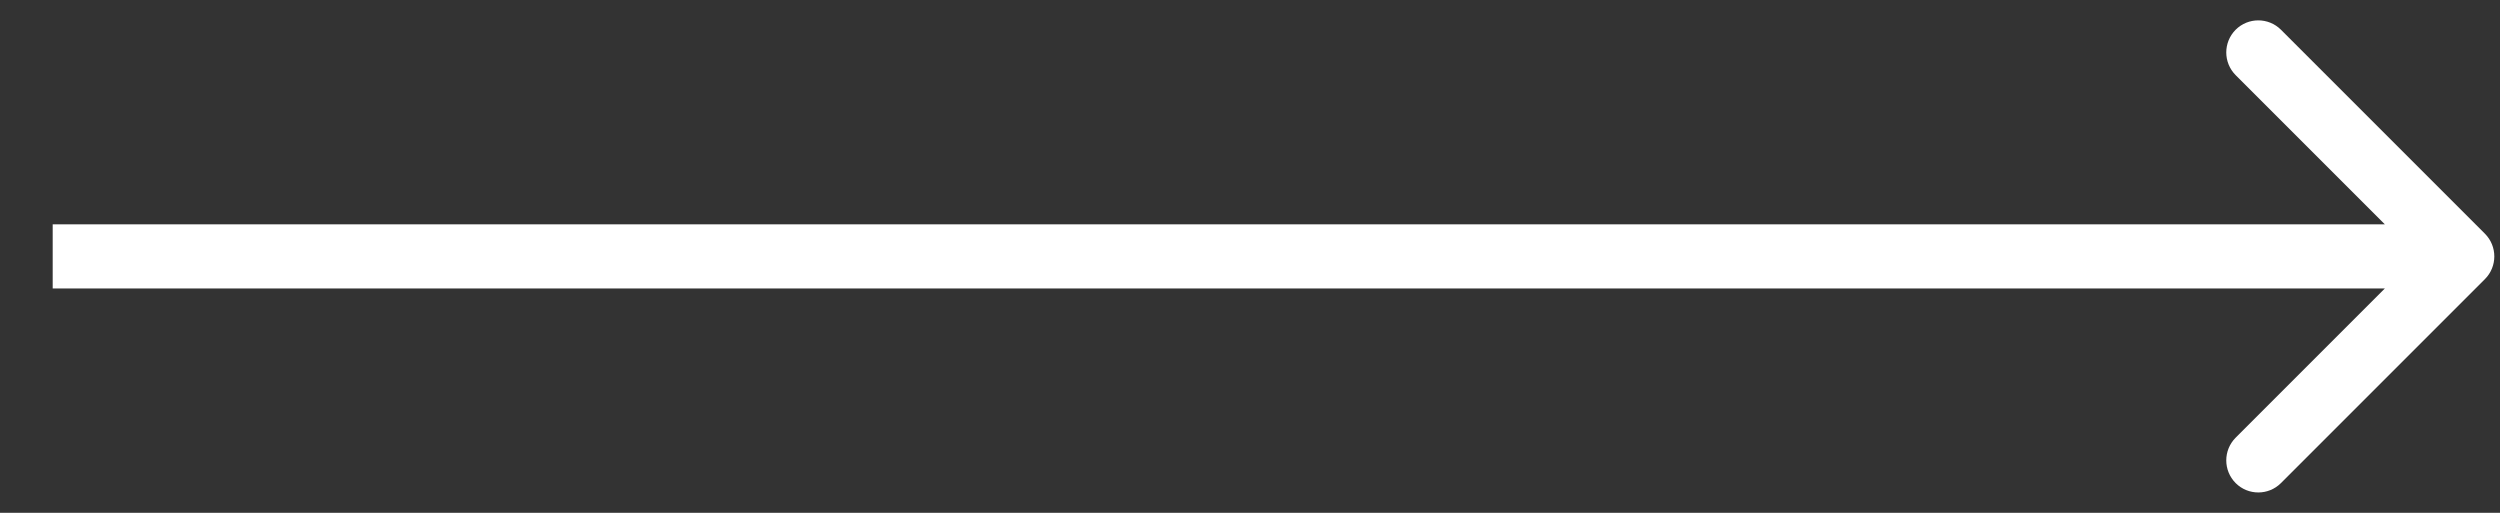 <svg width="39" height="8" viewBox="0 0 39 8" fill="none" xmlns="http://www.w3.org/2000/svg">
<rect x="0" y="0" width="39" height="8" fill="#333333" stroke="none"/>
<path d="M1.322 3.5H0.822V4.5H1.322V3.5ZM38.765 4.354C38.96 4.158 38.96 3.842 38.765 3.646L35.583 0.464C35.388 0.269 35.071 0.269 34.876 0.464C34.681 0.66 34.681 0.976 34.876 1.172L37.704 4L34.876 6.828C34.681 7.024 34.681 7.34 34.876 7.536C35.071 7.731 35.388 7.731 35.583 7.536L38.765 4.354ZM1.322 4.5H38.412V3.5H1.322V4.5Z" fill="white"/>
</svg>
